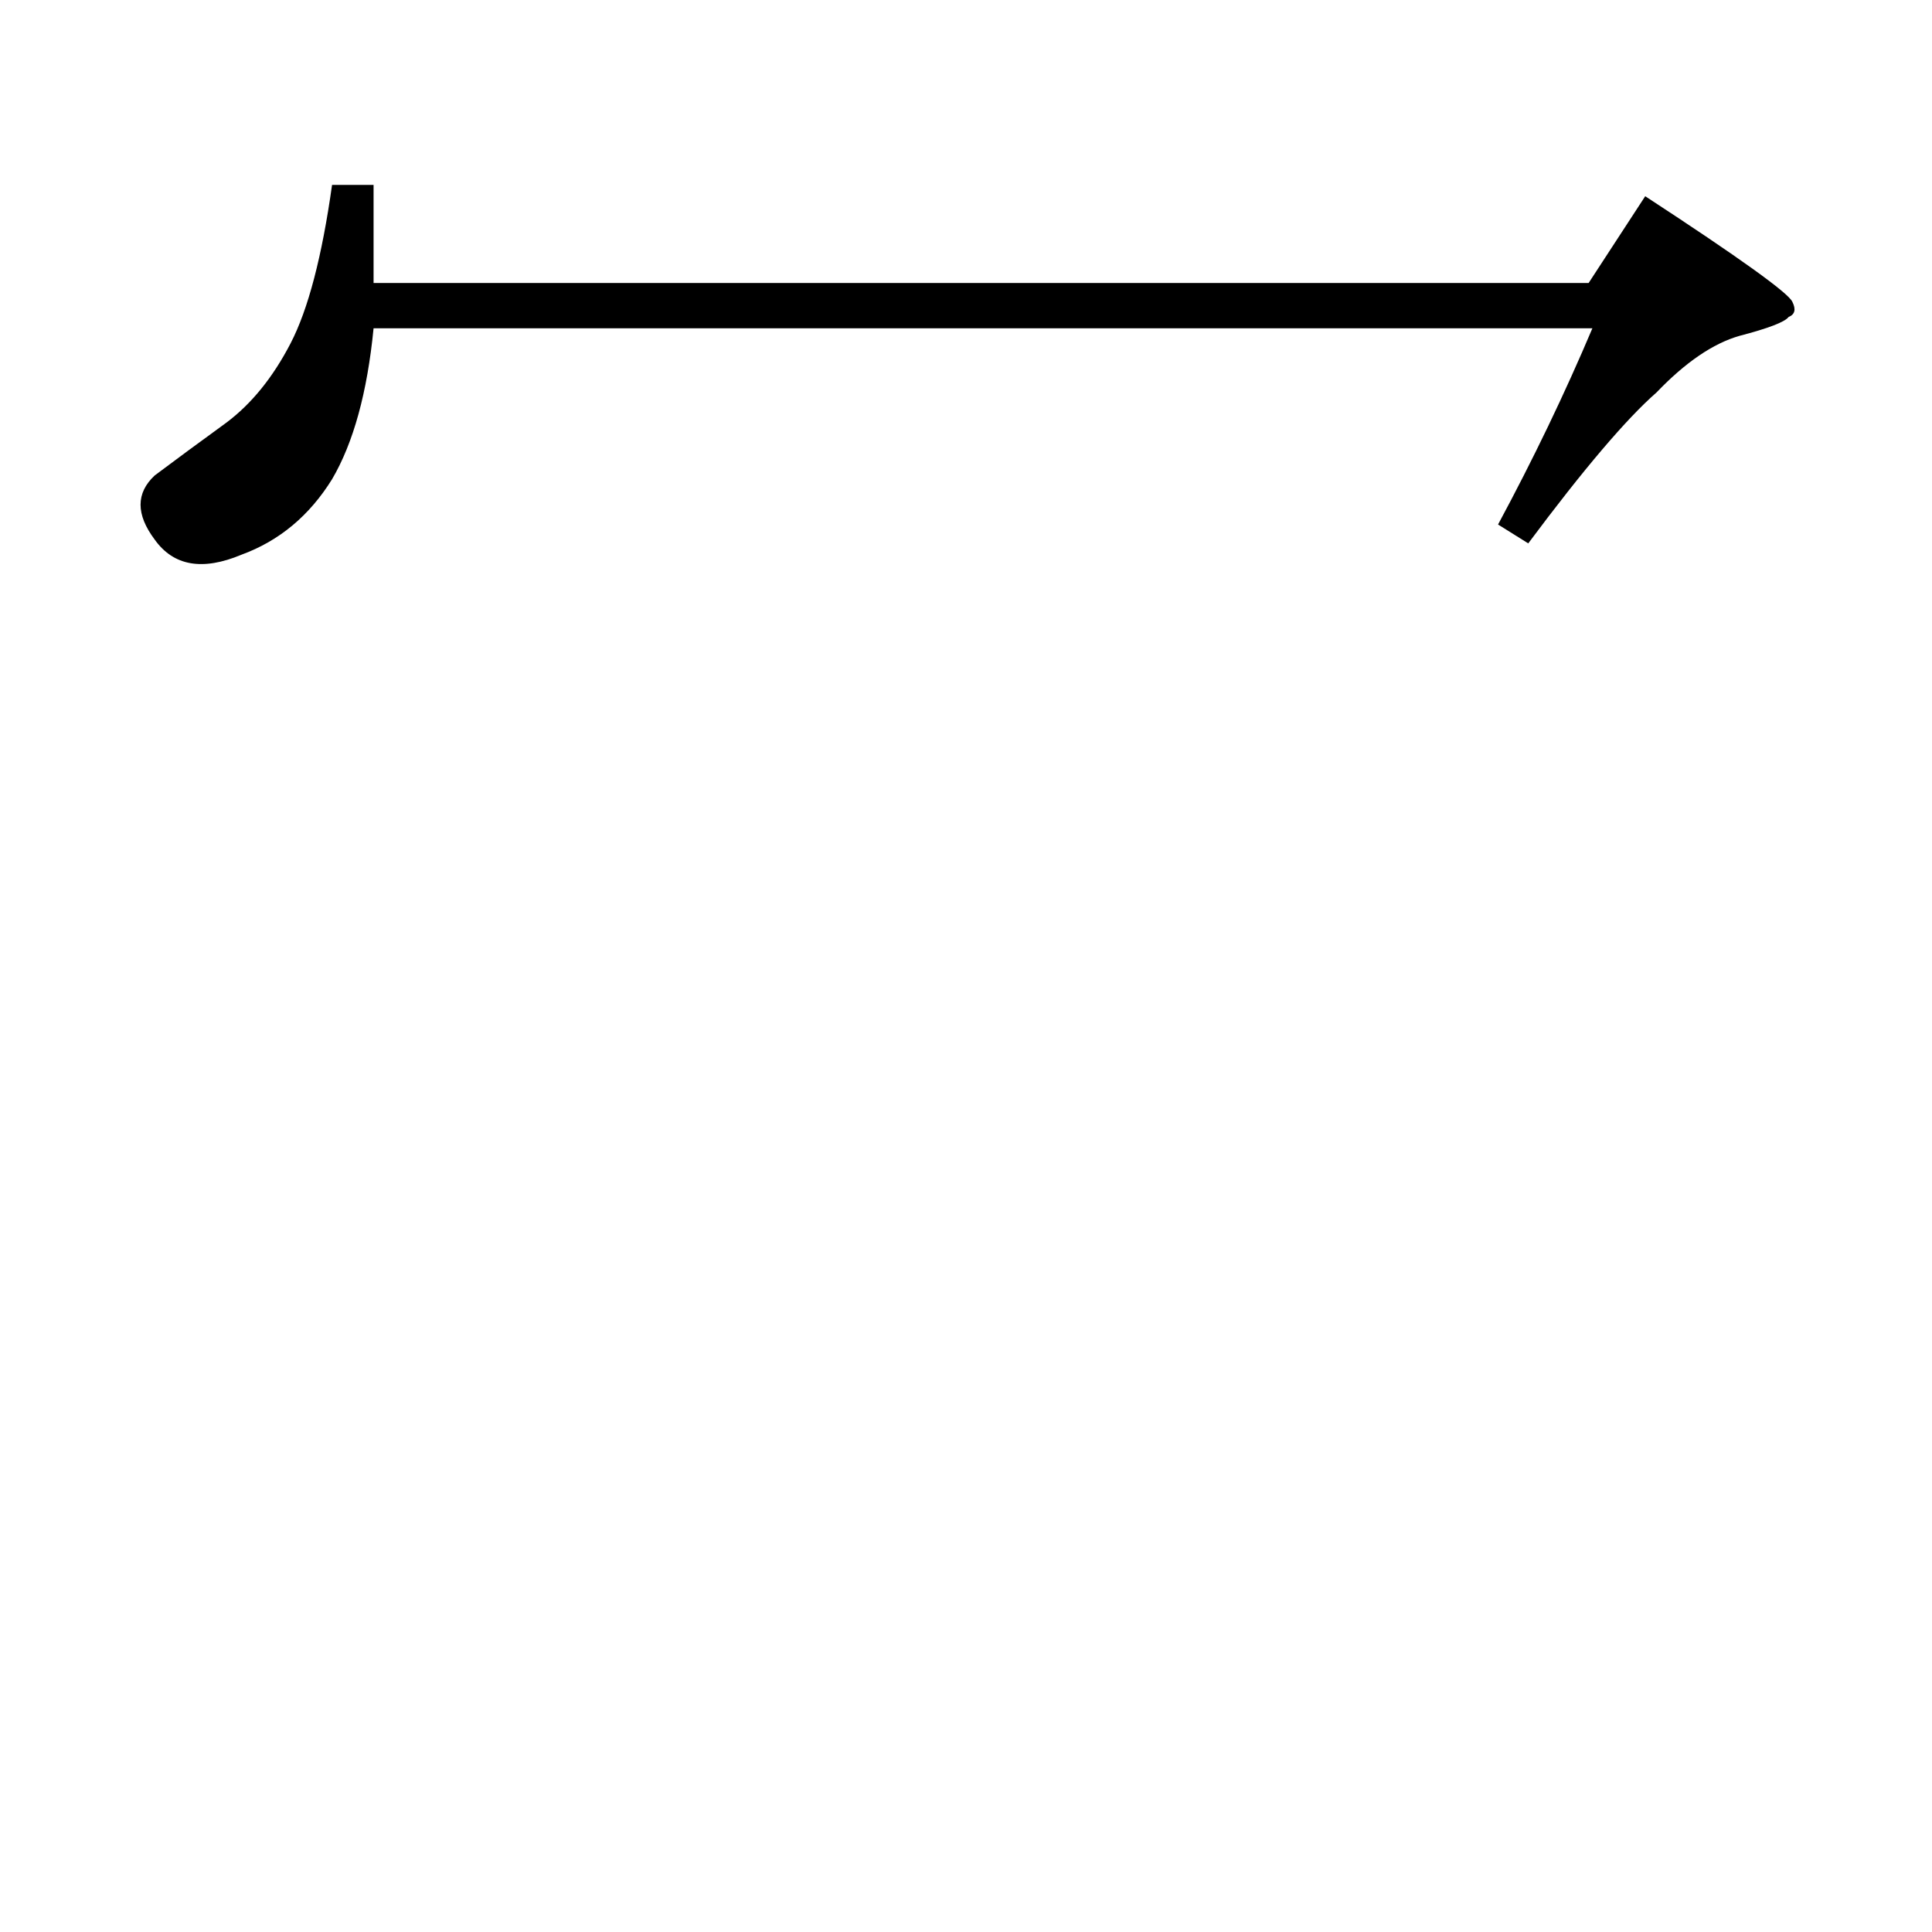 <?xml version="1.0" standalone="no"?>
<!DOCTYPE svg PUBLIC "-//W3C//DTD SVG 1.1//EN" "http://www.w3.org/Graphics/SVG/1.1/DTD/svg11.dtd" >
<svg xmlns="http://www.w3.org/2000/svg" xmlns:xlink="http://www.w3.org/1999/xlink" version="1.1" viewBox="0 -205 1024 1024">
  <g transform="matrix(1 0 0 -1 0 819)">
   <path fill="currentColor"
d="M176 926h22v-52h644l30 46q75 -49 78 -56q3 -6 -2 -8q-3 -4 -26 -10q-21 -6 -44 -30q-24 -21 -68 -80l-16 10q28 52 50 104h-646q-5 -51 -22 -80q-18 -29 -48 -40q-31 -13 -46 8q-15 20 0 34q16 12 38 28q20 15 34 42t22 84v0v0z" />
  </g>

</svg>

